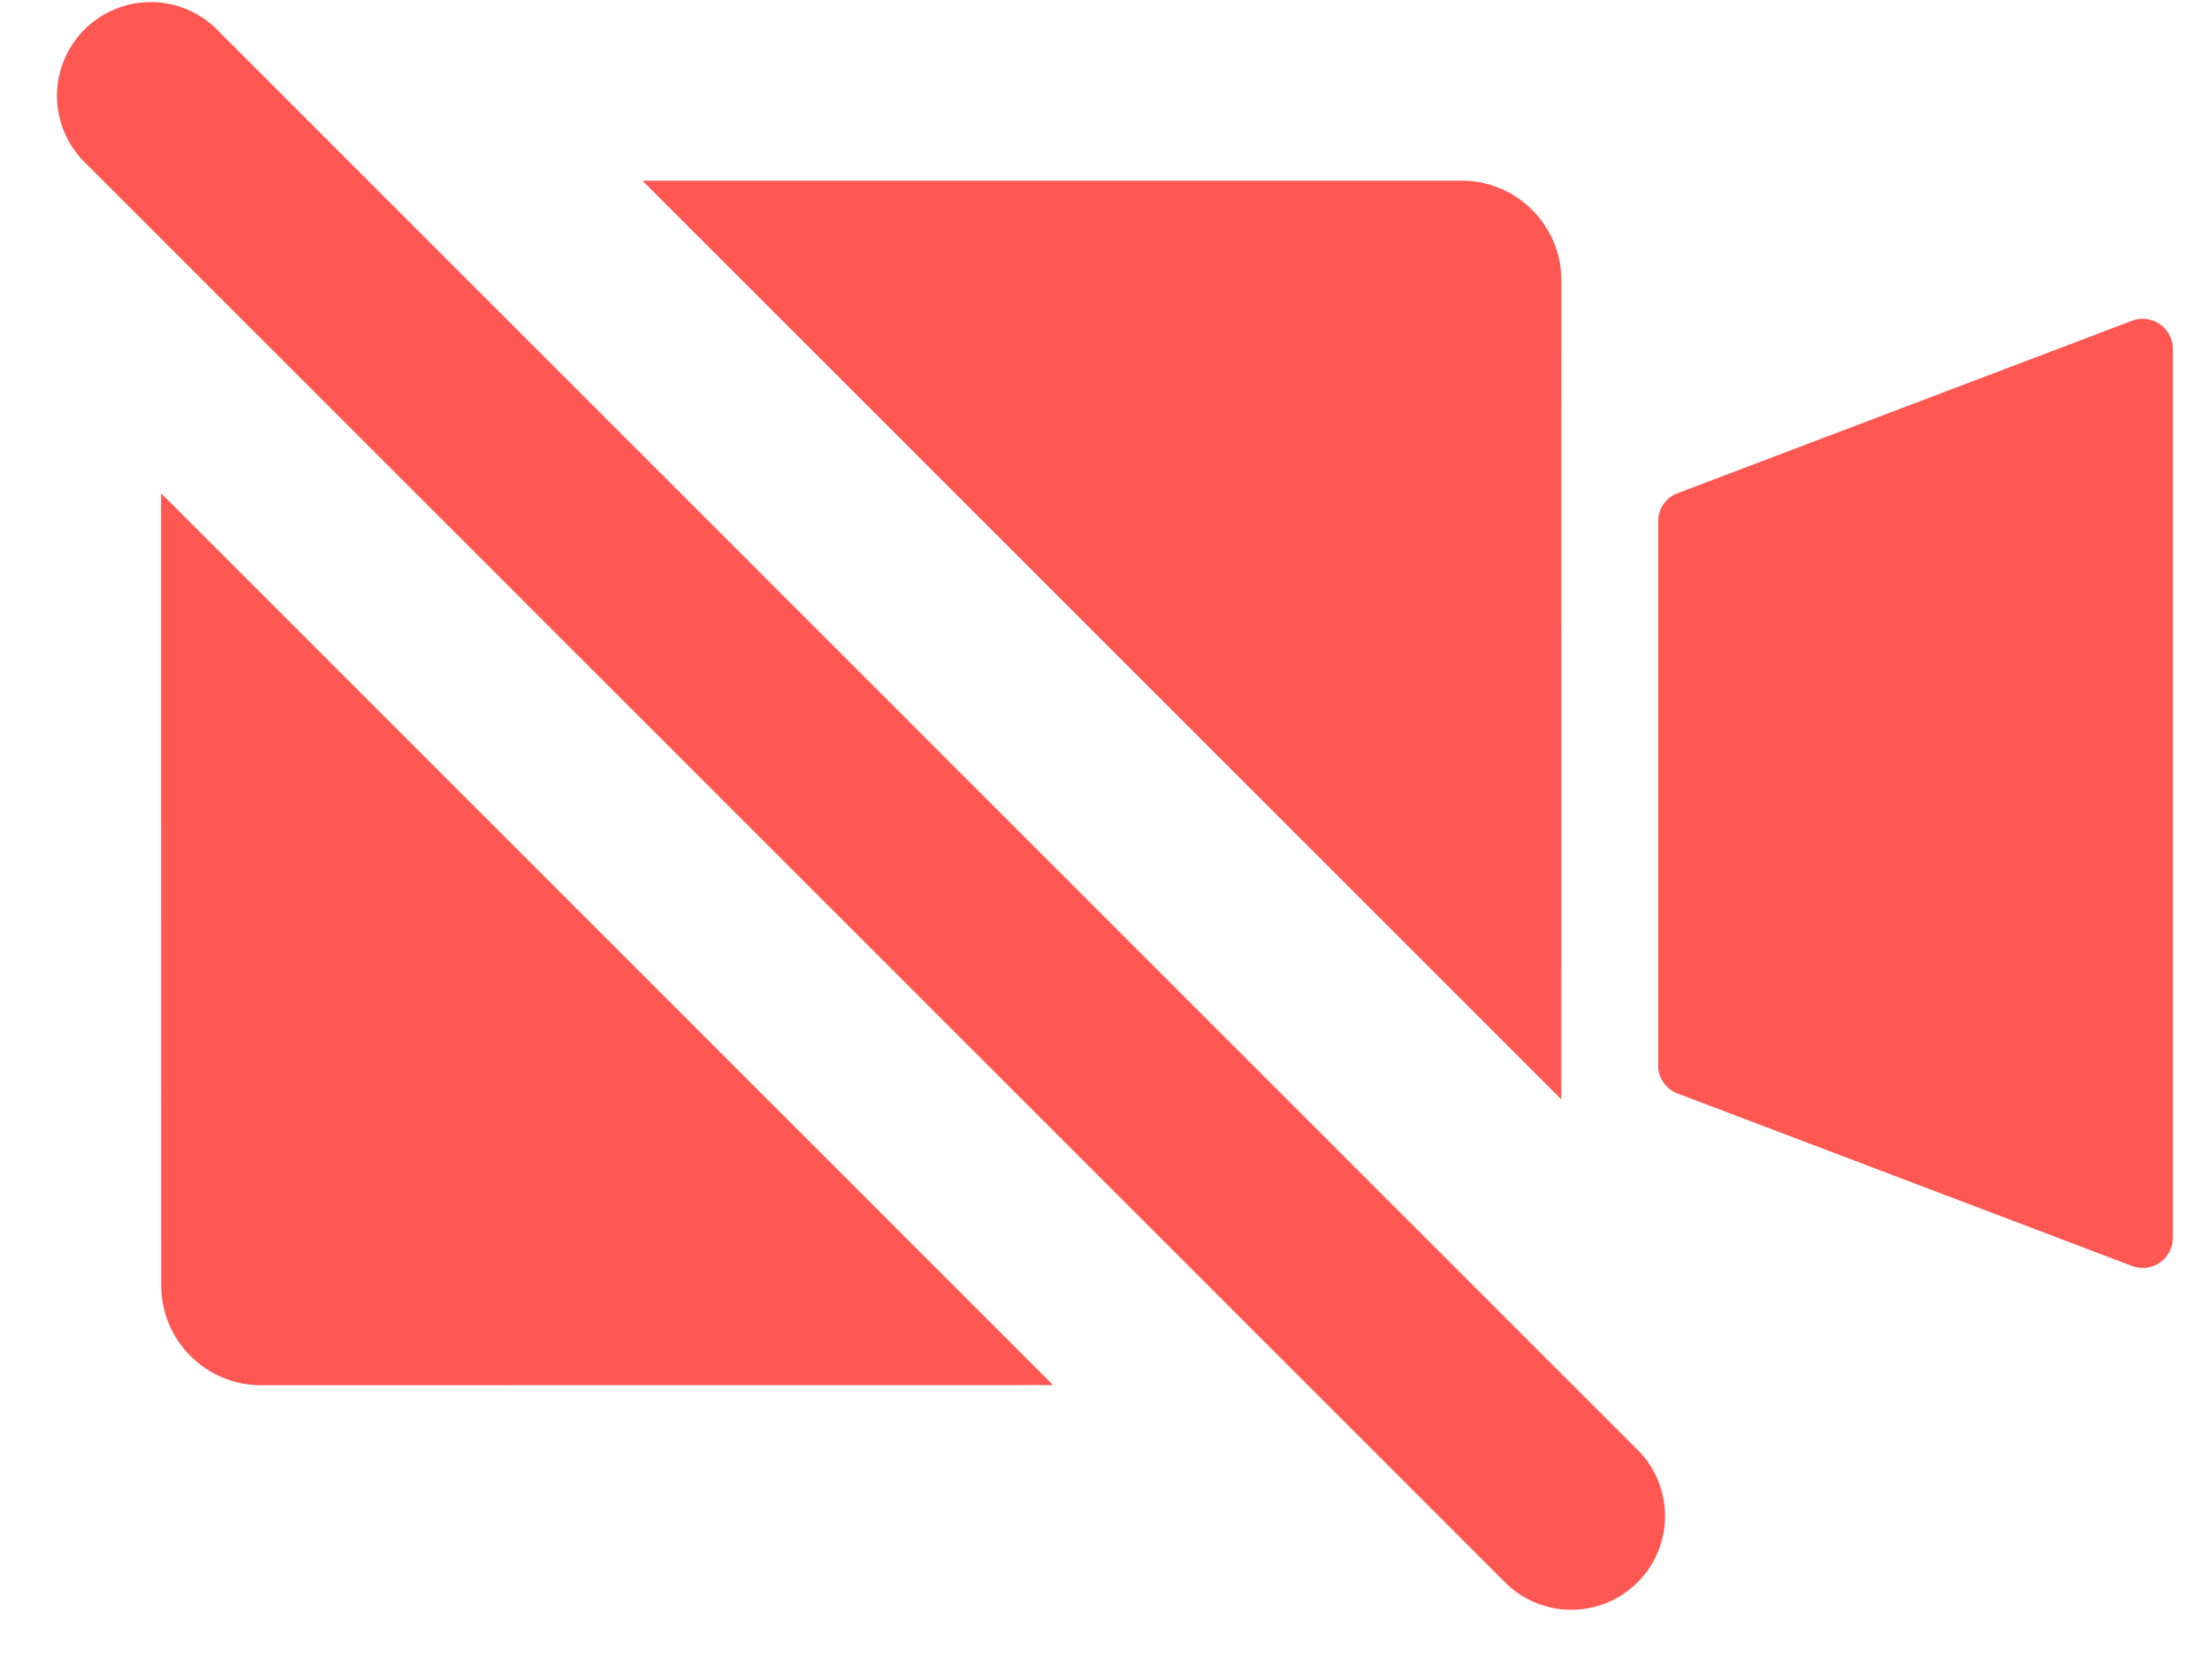 <svg width="25" height="19" fill="none" xmlns="http://www.w3.org/2000/svg"><path fill-rule="evenodd" clip-rule="evenodd" d="M18.544 16.425L2.482.363A1.06 1.06 0 10.984 1.861l16.062 16.062a1.06 1.06 0 001.498-1.498zm-6.636-.76L1.822 5.579l.001 8.958c0 .623.505 1.129 1.129 1.129l8.956-.001zM24.546 3.826a.34.34 0 01.022.121v10.051a.34.34 0 01-.462.319l-5.137-1.95a.34.34 0 01-.22-.318V5.896a.34.34 0 01.22-.318l5.137-1.95a.34.34 0 01.44.198zm-8.02-1.783H7.264l10.39 10.39.001-9.26c0-.624-.505-1.13-1.129-1.13z" fill="#FF5752"/></svg>